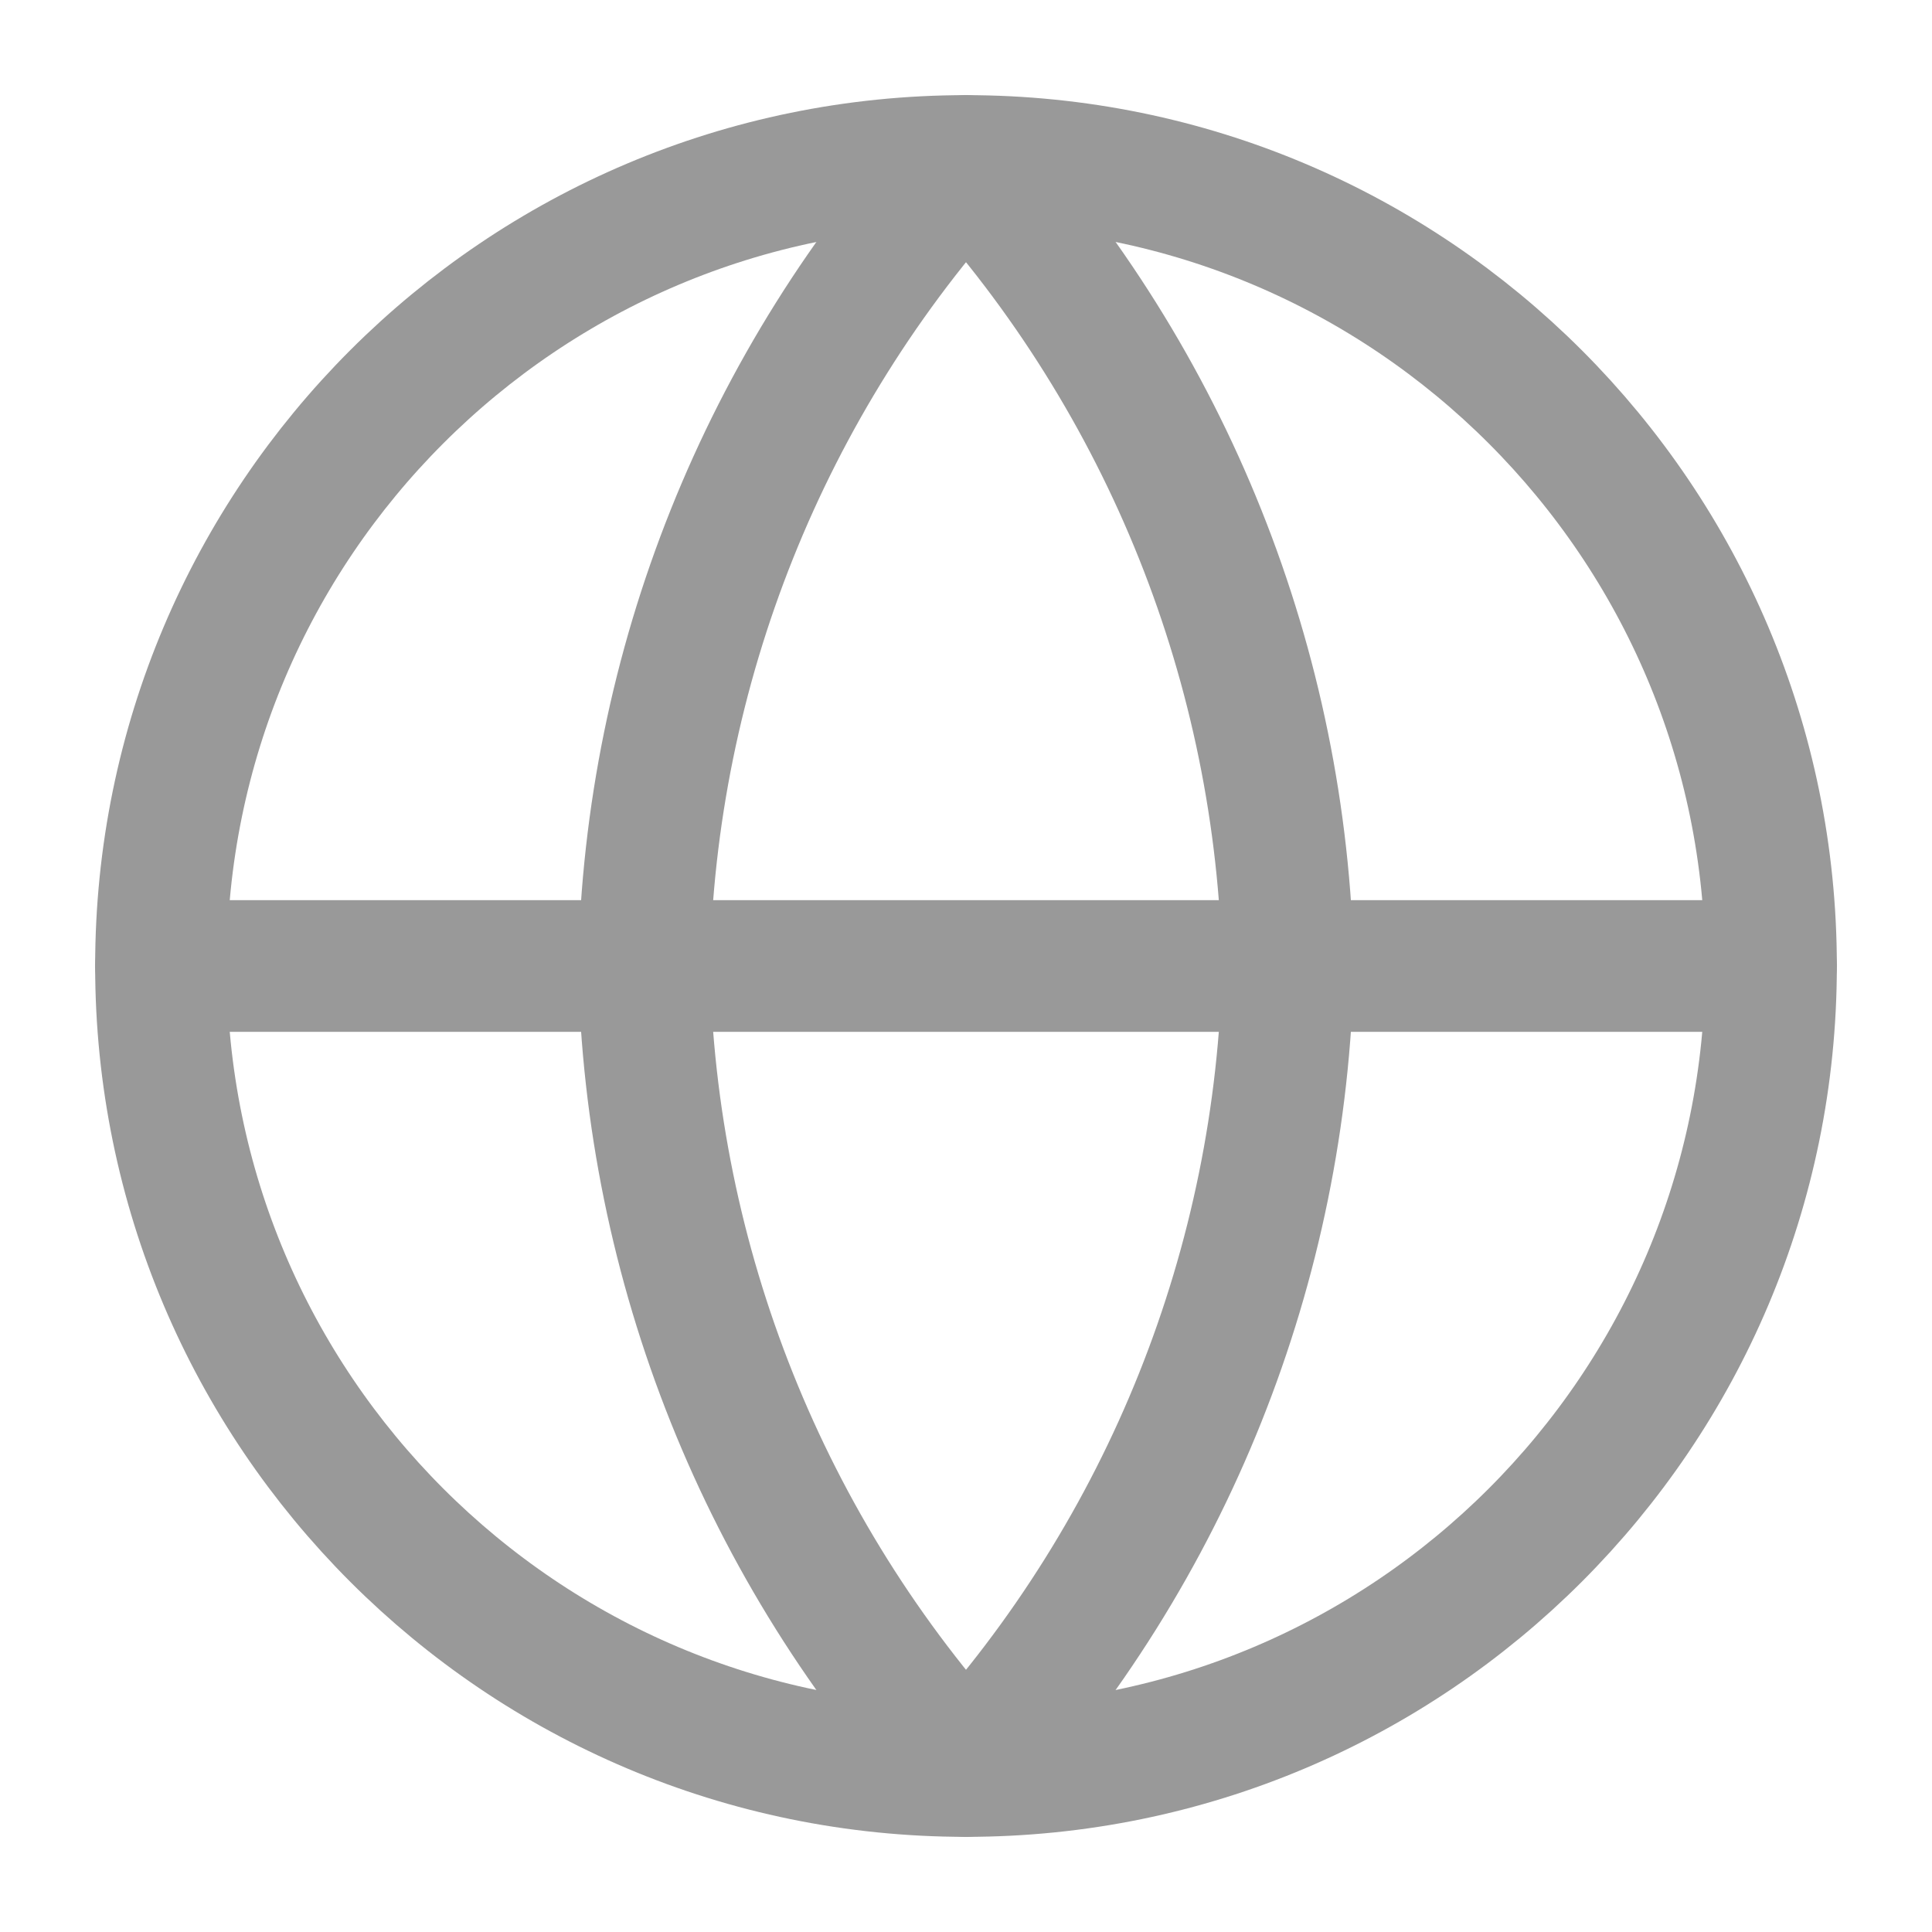 <svg width="18" height="18" viewBox="0 0 18 18" fill="none" xmlns="http://www.w3.org/2000/svg">
<path fill-rule="evenodd" clip-rule="evenodd" d="M9 16.5C13.142 16.5 16.5 13.142 16.5 9C16.5 4.858 13.142 1.5 9 1.5C4.858 1.5 1.5 4.858 1.5 9C1.5 13.142 4.858 16.5 9 16.5Z" stroke="#999999" stroke-width="1.227" stroke-linecap="round" stroke-linejoin="round"/>
<path d="M1.5 9H16.5" stroke="#999999" stroke-width="1.227" stroke-linecap="round" stroke-linejoin="round"/>
<path fill-rule="evenodd" clip-rule="evenodd" d="M9 1.5C10.876 3.554 11.942 6.219 12 9C11.942 11.781 10.876 14.446 9 16.5C7.124 14.446 6.058 11.781 6 9C6.058 6.219 7.124 3.554 9 1.5V1.5Z" stroke="#999999" stroke-width="1.227" stroke-linecap="round" stroke-linejoin="round"/>
</svg>
